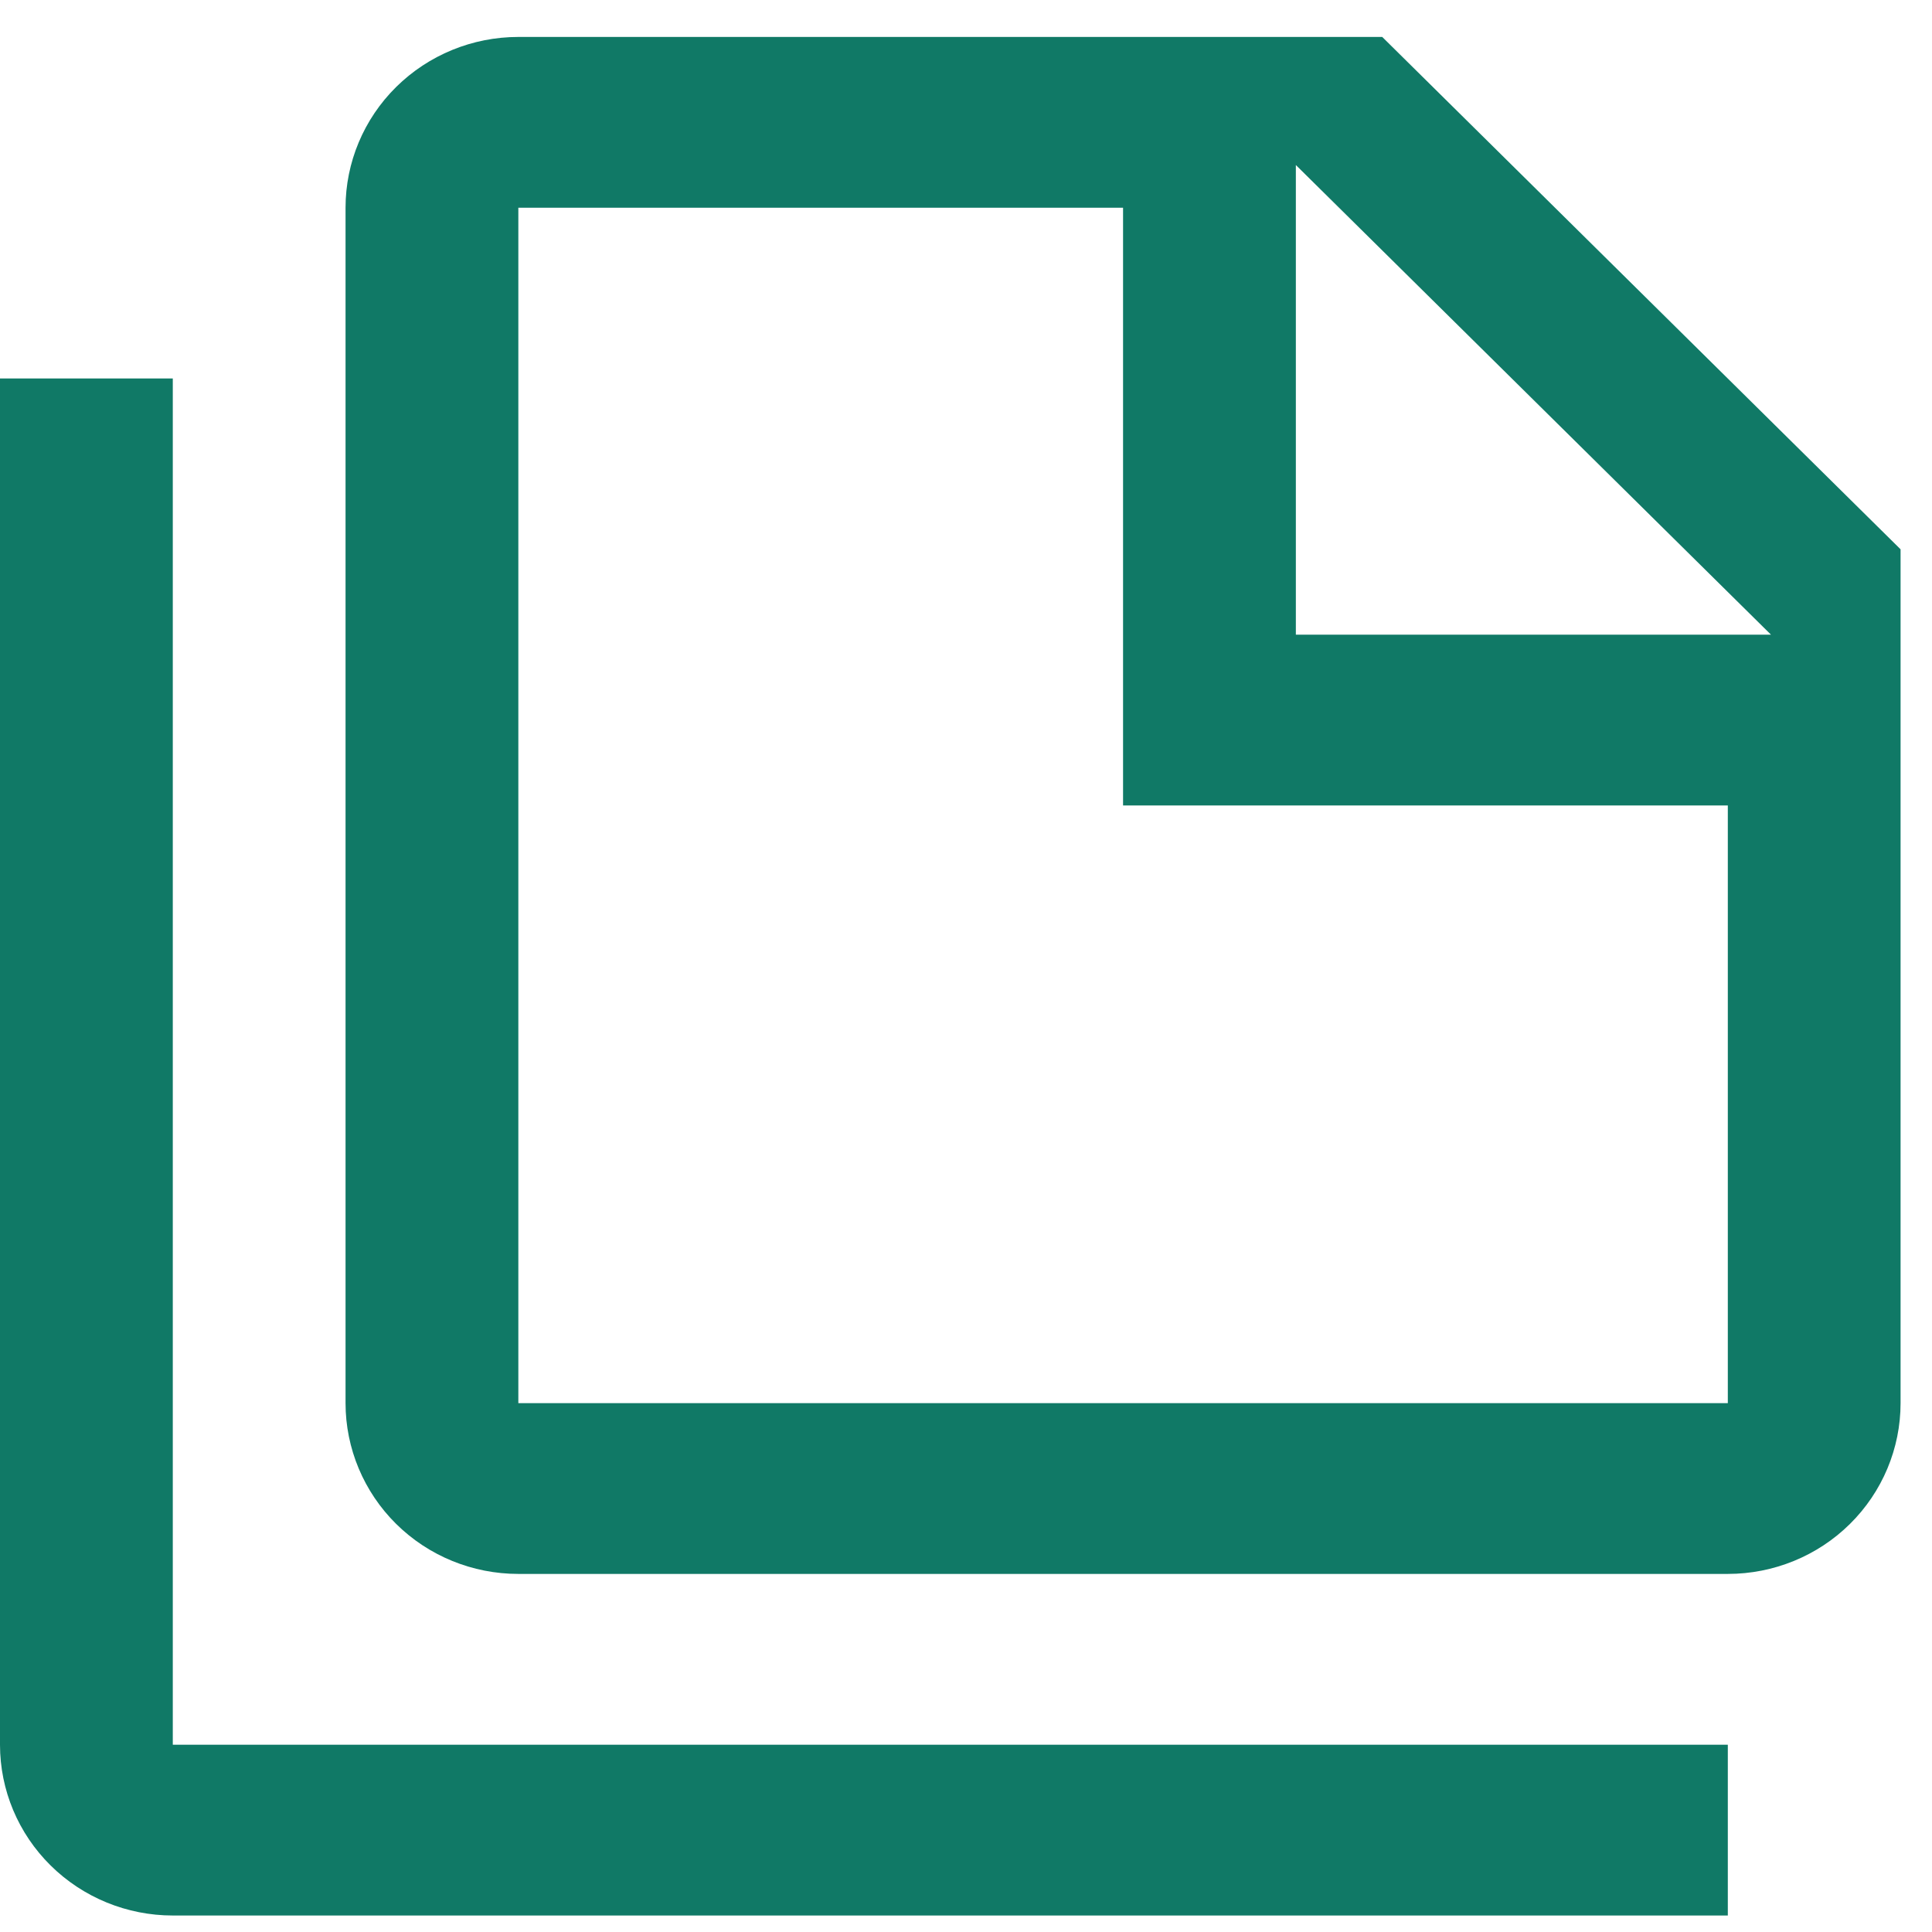 <svg width="41" height="41" viewBox="0 0 41 41" fill="none" xmlns="http://www.w3.org/2000/svg">
<path d="M3.667 8.032V37.026H36.667V40.65H3.667C2.694 40.65 1.762 40.268 1.074 39.588C0.386 38.908 0 37.987 0 37.026V8.032H3.667ZM27.5 13.469H37.583L27.5 3.502V13.469ZM11 0.784H29.333L40.333 11.657V29.777C40.333 30.738 39.947 31.66 39.259 32.34C38.572 33.02 37.639 33.401 36.667 33.401H11C10.027 33.401 9.095 33.02 8.407 32.34C7.72 31.66 7.333 30.738 7.333 29.777V4.408C7.333 3.447 7.72 2.525 8.407 1.846C9.095 1.166 10.027 0.784 11 0.784ZM11 4.408V29.777H36.667V17.093H23.833V4.408H11Z" fill="#107966"/>
</svg>
